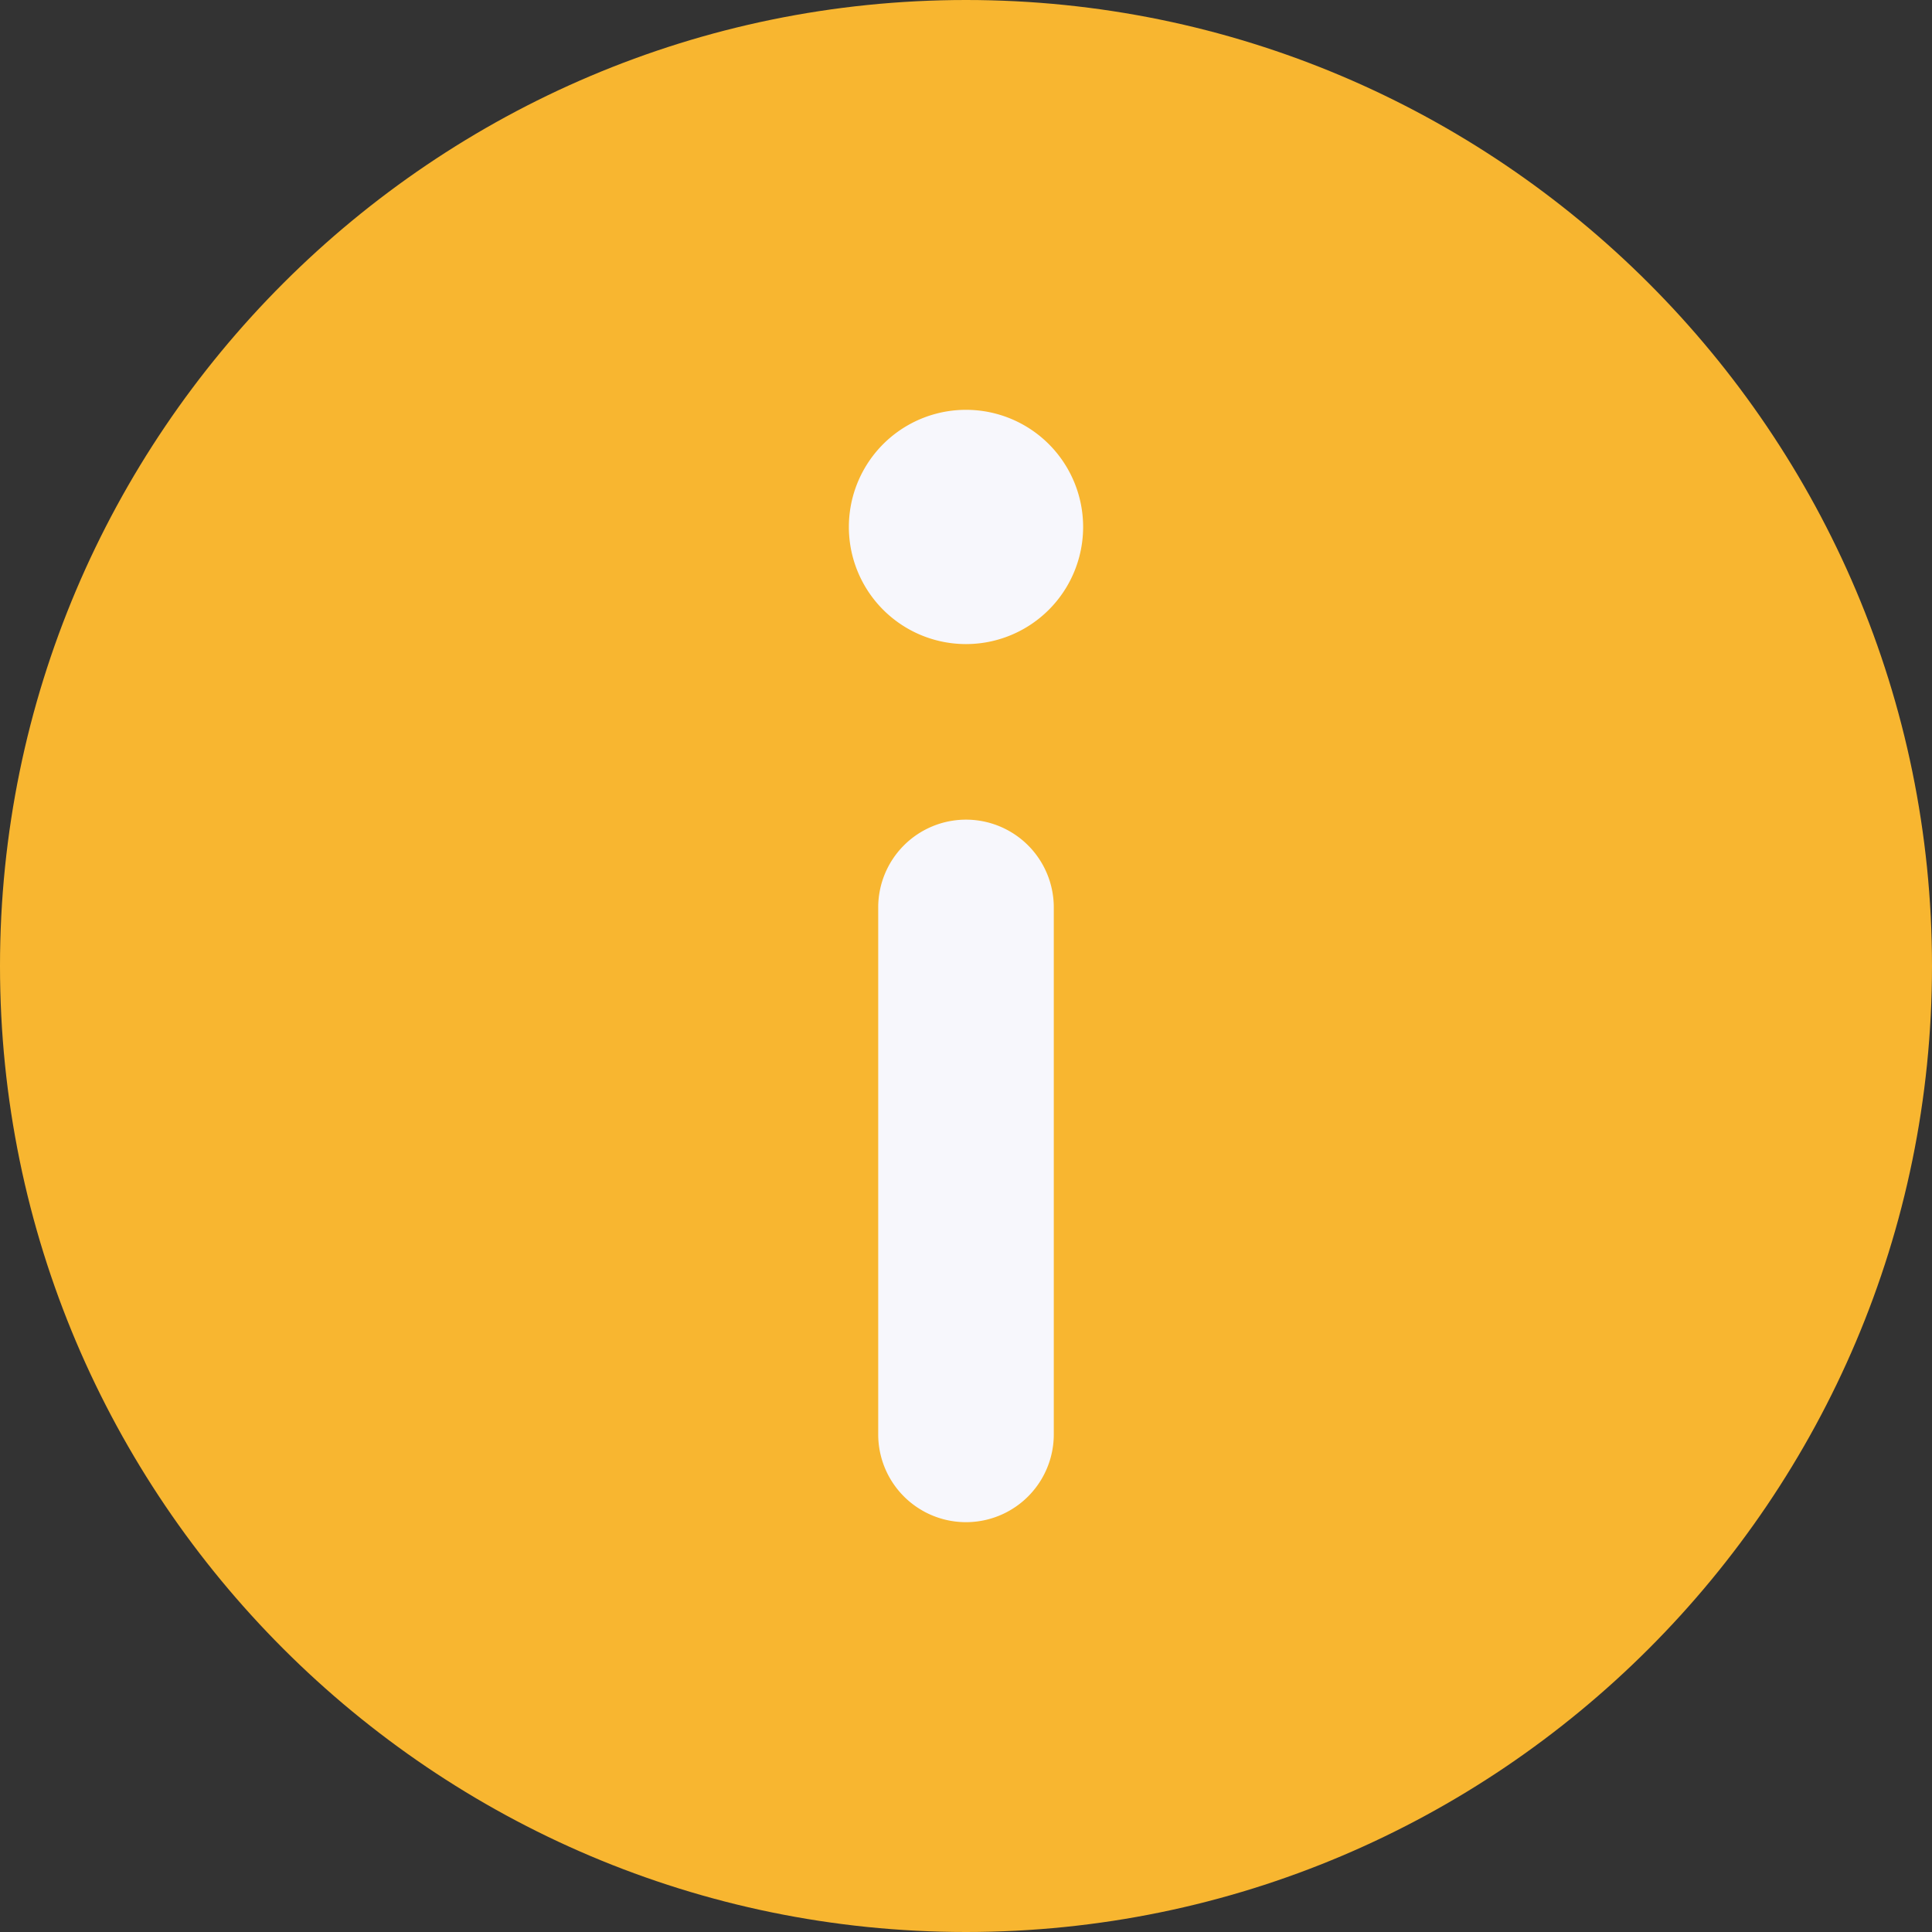 <svg xmlns="http://www.w3.org/2000/svg" width="16" height="16" viewBox="0 0 16 16">
    <rect x="0" y="0" width="16" height="16" fill="#333333" stroke="none"/>
    <g fill="none" fill-rule="nonzero">
        <path fill="#F8B630" d="M8 0c4.411 0 8 3.589 8 8s-3.589 8-8 8-8-3.589-8-8 3.589-8 8-8z"/>
        <path fill="#F7F7FC" d="M8 3.394a.97.97 0 0 0 0 1.94.97.97 0 0 0 0-1.94zM8 6.788a.727.727 0 0 0-.727.727v4.364a.727.727 0 0 0 1.454 0V7.515A.727.727 0 0 0 8 6.788z"/>
    </g>
</svg>
